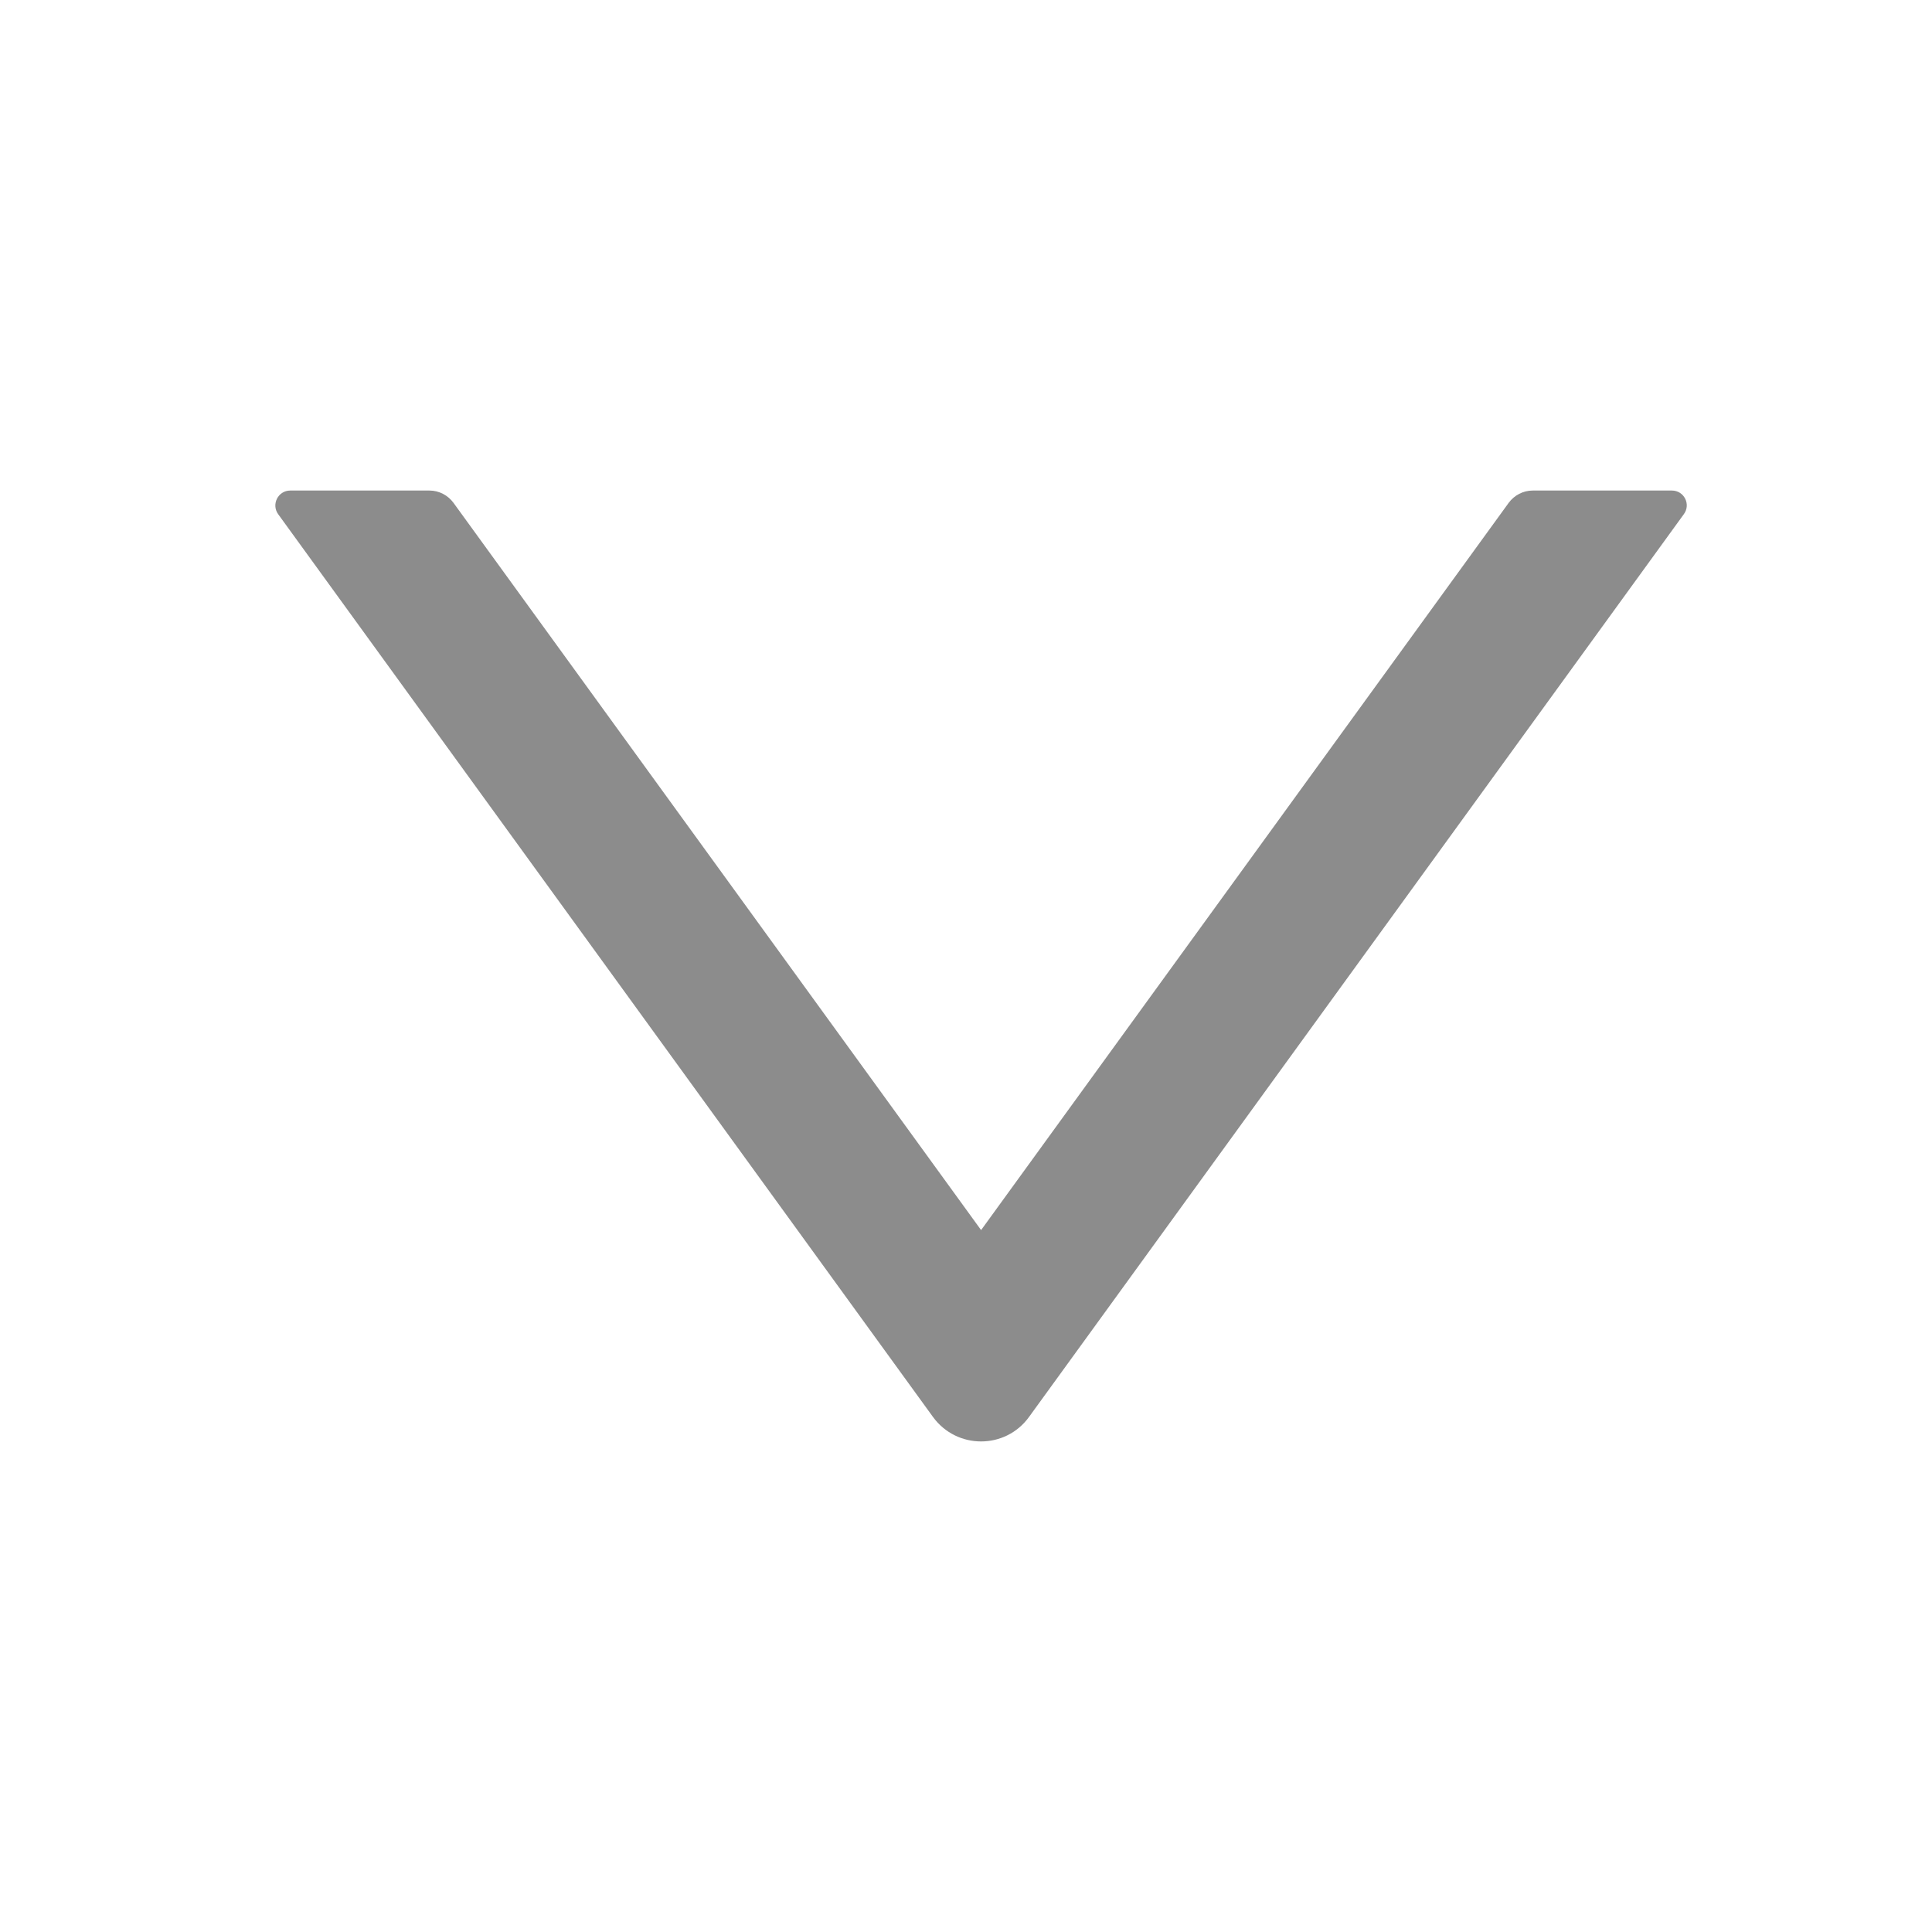 <svg width="32" height="32" viewBox="0 0 32 32" fill="none" xmlns="http://www.w3.org/2000/svg">
<path d="M27.693 8.125H25.386C25.229 8.125 25.082 8.202 24.989 8.328L16.25 20.374L7.511 8.328C7.418 8.202 7.271 8.125 7.114 8.125H4.807C4.607 8.125 4.49 8.353 4.607 8.516L15.453 23.469C15.847 24.01 16.653 24.01 17.044 23.469L27.89 8.516C28.01 8.353 27.893 8.125 27.693 8.125V8.125Z" fill="#8C8C8C"/>
</svg>
